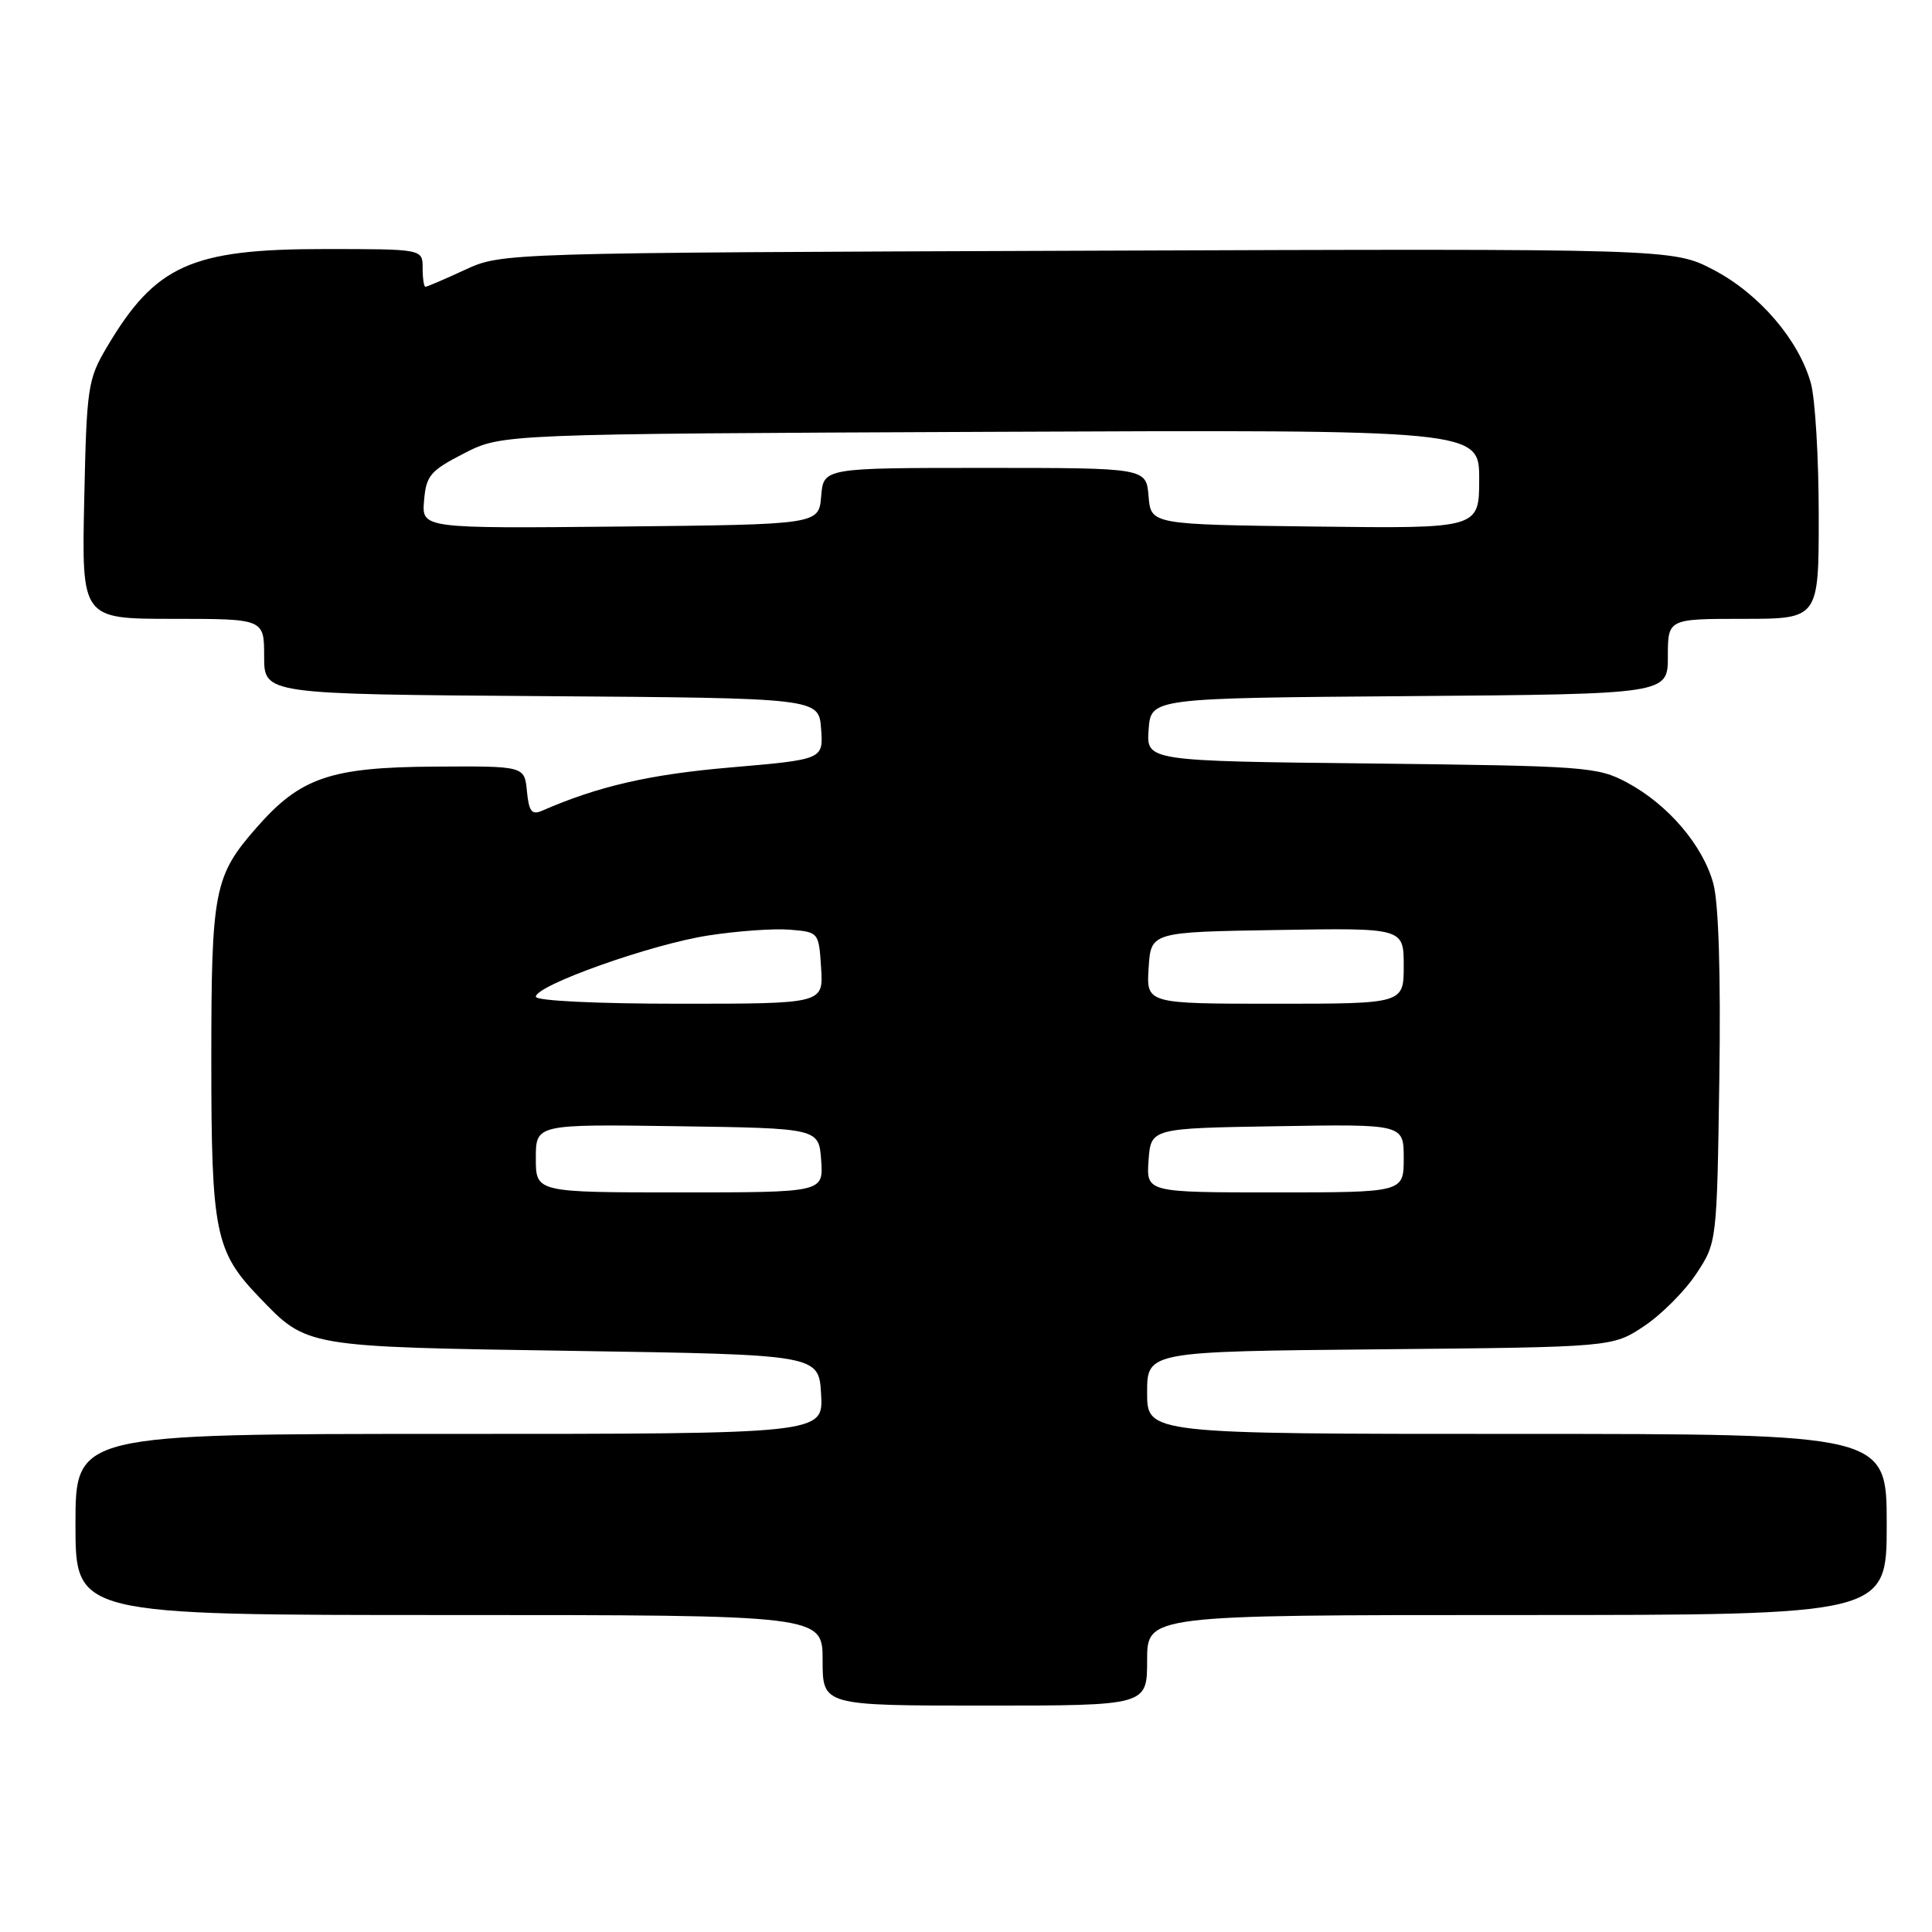 <?xml version="1.0" encoding="UTF-8" standalone="no"?>
<!DOCTYPE svg PUBLIC "-//W3C//DTD SVG 1.1//EN" "http://www.w3.org/Graphics/SVG/1.1/DTD/svg11.dtd" >
<svg xmlns="http://www.w3.org/2000/svg" xmlns:xlink="http://www.w3.org/1999/xlink" version="1.1" viewBox="0 0 256 256">
 <g >
 <path fill="currentColor"
d=" M 152.00 220.00 C 152.00 214.00 152.00 214.00 201.00 214.00 C 250.00 214.00 250.00 214.00 250.00 202.00 C 250.00 190.00 250.00 190.00 201.00 190.00 C 152.00 190.00 152.00 190.00 152.00 184.54 C 152.00 179.08 152.00 179.08 182.83 178.79 C 213.65 178.50 213.65 178.50 217.82 175.74 C 220.11 174.22 223.22 171.11 224.74 168.82 C 227.50 164.65 227.50 164.65 227.82 142.94 C 228.02 129.14 227.73 119.72 227.03 117.10 C 225.66 112.03 221.03 106.60 215.59 103.69 C 211.69 101.60 210.12 101.49 181.70 101.17 C 151.89 100.84 151.89 100.84 152.20 96.67 C 152.50 92.50 152.50 92.50 186.75 92.24 C 221.00 91.97 221.00 91.97 221.00 86.99 C 221.00 82.00 221.00 82.00 231.00 82.00 C 241.00 82.00 241.00 82.00 240.99 68.25 C 240.99 60.69 240.52 52.82 239.95 50.78 C 238.36 45.05 233.09 38.91 227.06 35.76 C 221.66 32.94 221.66 32.94 144.08 33.22 C 66.50 33.50 66.50 33.50 61.62 35.75 C 58.94 36.99 56.58 38.00 56.37 38.00 C 56.17 38.00 56.00 36.88 56.00 35.50 C 56.00 33.00 56.00 33.00 42.97 33.00 C 25.33 33.00 20.58 35.14 14.16 46.00 C 11.63 50.27 11.48 51.29 11.16 66.25 C 10.82 82.00 10.82 82.00 22.91 82.00 C 35.00 82.00 35.00 82.00 35.00 86.99 C 35.00 91.98 35.00 91.98 71.75 92.24 C 108.50 92.50 108.50 92.50 108.80 96.57 C 109.10 100.63 109.10 100.63 96.80 101.69 C 86.07 102.61 79.26 104.18 71.82 107.43 C 70.46 108.02 70.08 107.52 69.82 104.83 C 69.50 101.50 69.50 101.50 57.50 101.58 C 43.79 101.67 39.81 103.03 34.03 109.62 C 28.36 116.08 28.00 117.91 28.00 140.50 C 28.00 163.26 28.51 165.80 34.30 171.84 C 40.73 178.54 40.22 178.45 76.00 179.00 C 108.50 179.50 108.50 179.50 108.80 184.75 C 109.10 190.00 109.10 190.00 59.55 190.00 C 10.00 190.00 10.00 190.00 10.00 202.00 C 10.00 214.00 10.00 214.00 59.50 214.00 C 109.00 214.00 109.00 214.00 109.00 220.00 C 109.00 226.00 109.00 226.00 130.50 226.00 C 152.00 226.00 152.00 226.00 152.00 220.00 Z  M 71.00 153.48 C 71.00 148.96 71.00 148.96 89.75 149.23 C 108.50 149.50 108.50 149.50 108.81 153.75 C 109.11 158.00 109.11 158.00 90.06 158.00 C 71.00 158.00 71.00 158.00 71.00 153.48 Z  M 152.19 153.75 C 152.50 149.50 152.50 149.50 169.25 149.23 C 186.00 148.95 186.00 148.95 186.00 153.48 C 186.00 158.00 186.00 158.00 168.94 158.00 C 151.89 158.00 151.89 158.00 152.19 153.75 Z  M 71.00 132.07 C 71.00 130.56 86.26 125.13 93.83 123.96 C 97.69 123.36 102.57 123.01 104.67 123.19 C 108.48 123.50 108.50 123.53 108.80 128.25 C 109.11 133.00 109.11 133.00 90.05 133.00 C 79.01 133.00 71.00 132.61 71.00 132.07 Z  M 152.20 128.25 C 152.50 123.50 152.50 123.50 169.25 123.23 C 186.00 122.95 186.00 122.95 186.00 127.98 C 186.00 133.00 186.00 133.00 168.95 133.00 C 151.89 133.00 151.89 133.00 152.20 128.25 Z  M 56.19 66.33 C 56.47 63.01 57.01 62.37 61.50 60.07 C 66.50 57.50 66.50 57.50 131.25 57.22 C 196.00 56.94 196.00 56.94 196.00 63.49 C 196.00 70.04 196.00 70.04 174.25 69.77 C 152.50 69.50 152.50 69.50 152.19 65.75 C 151.88 62.00 151.88 62.00 130.50 62.00 C 109.12 62.00 109.12 62.00 108.81 65.75 C 108.50 69.50 108.50 69.50 82.19 69.77 C 55.88 70.03 55.88 70.03 56.19 66.33 Z "/>
</g>
</svg>